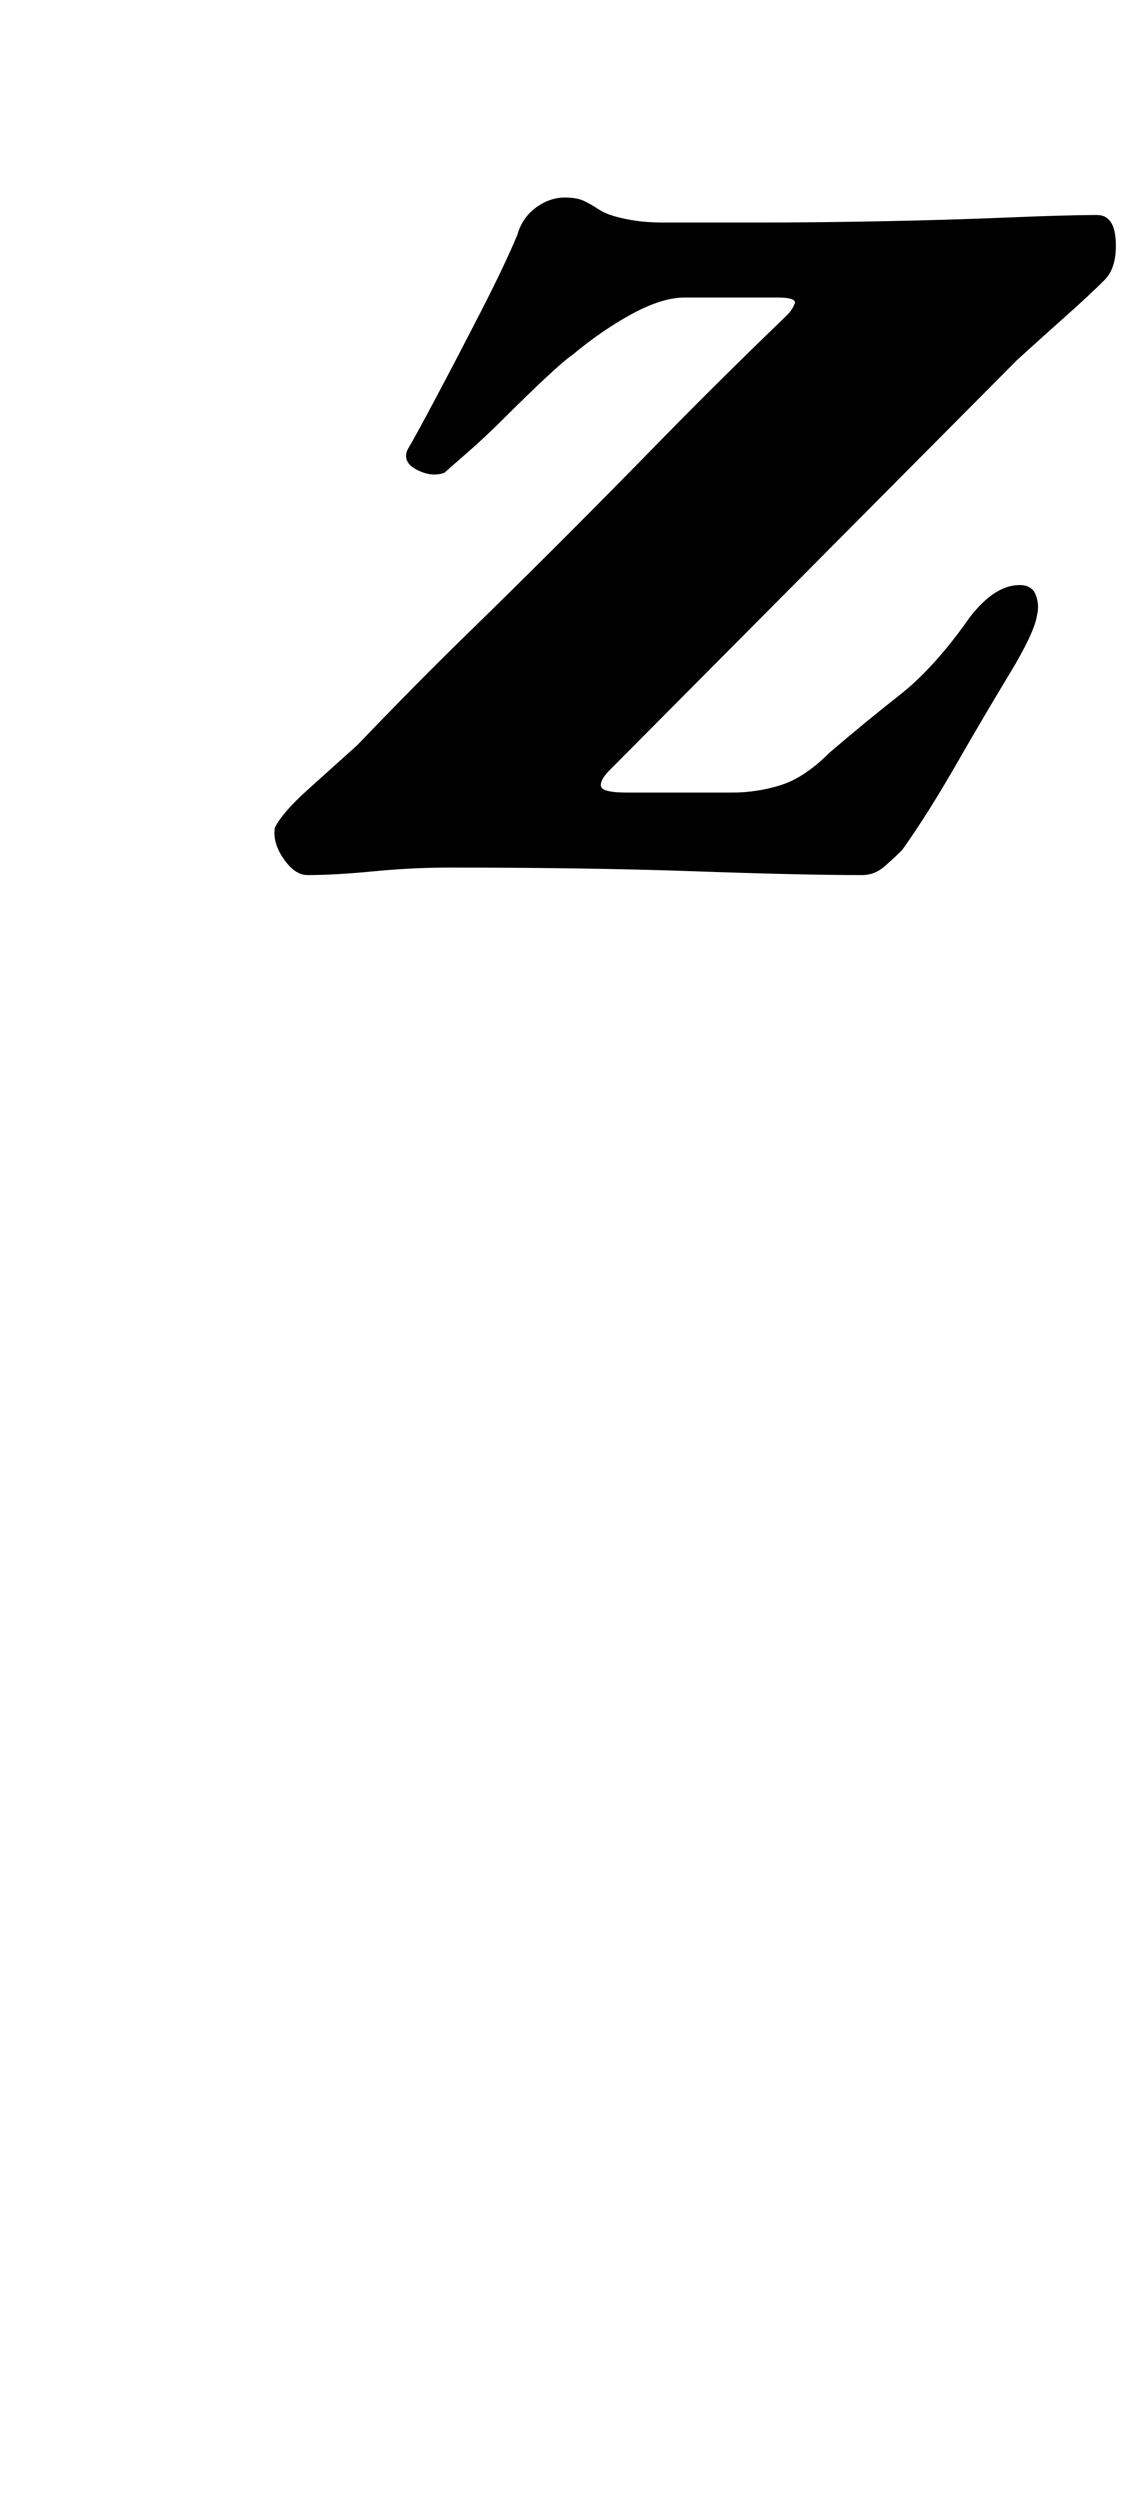 <?xml version="1.0" standalone="no"?>
<!DOCTYPE svg PUBLIC "-//W3C//DTD SVG 1.1//EN" "http://www.w3.org/Graphics/SVG/1.1/DTD/svg11.dtd" >
<svg xmlns="http://www.w3.org/2000/svg" xmlns:xlink="http://www.w3.org/1999/xlink" version="1.1" viewBox="-10 0 457 1000">
  <g transform="matrix(1 0 0 -1 0 800)">
   <path fill="currentColor"
d="M113 450q-5 0 -9.5 6.5t-3.5 12.5q3 6 13 15l20 18q24 25 43.5 44t38.5 38t40.5 41t49.5 49q2 2 3 4.5t-7 2.5h-37q-9 0 -21 -6.5t-24 -16.5q-3 -2 -10.5 -9t-16 -15.5t-16 -15t-8.5 -7.5q-5 -2 -11 1t-4 8q3 5 11.5 21t18 34.5t14.5 30.5q2 7 7.5 11t11.5 4q5 0 8 -1.5
t6 -3.5t10 -3.5t15 -1.5h40q21 0 47.5 0.5t50.5 1.5t36 1q7 0 7.5 -10.5t-4.5 -15.5q-6 -6 -15 -14t-20 -18l-163 -164q-4 -4 -3.5 -6.5t10.5 -2.5h42q10 0 19.5 3t19.5 13q14 12 28 23t28 31q10 13 20 13q5 0 6.5 -4t0.5 -8q-1 -7 -11 -23.5t-21.5 -36.5t-21.5 -34
q-3 -3 -7 -6.5t-9 -3.5q-24 0 -66.5 1.5t-98.5 1.5q-15 0 -30.5 -1.5t-26.5 -1.5z" />
  </g>

</svg>
